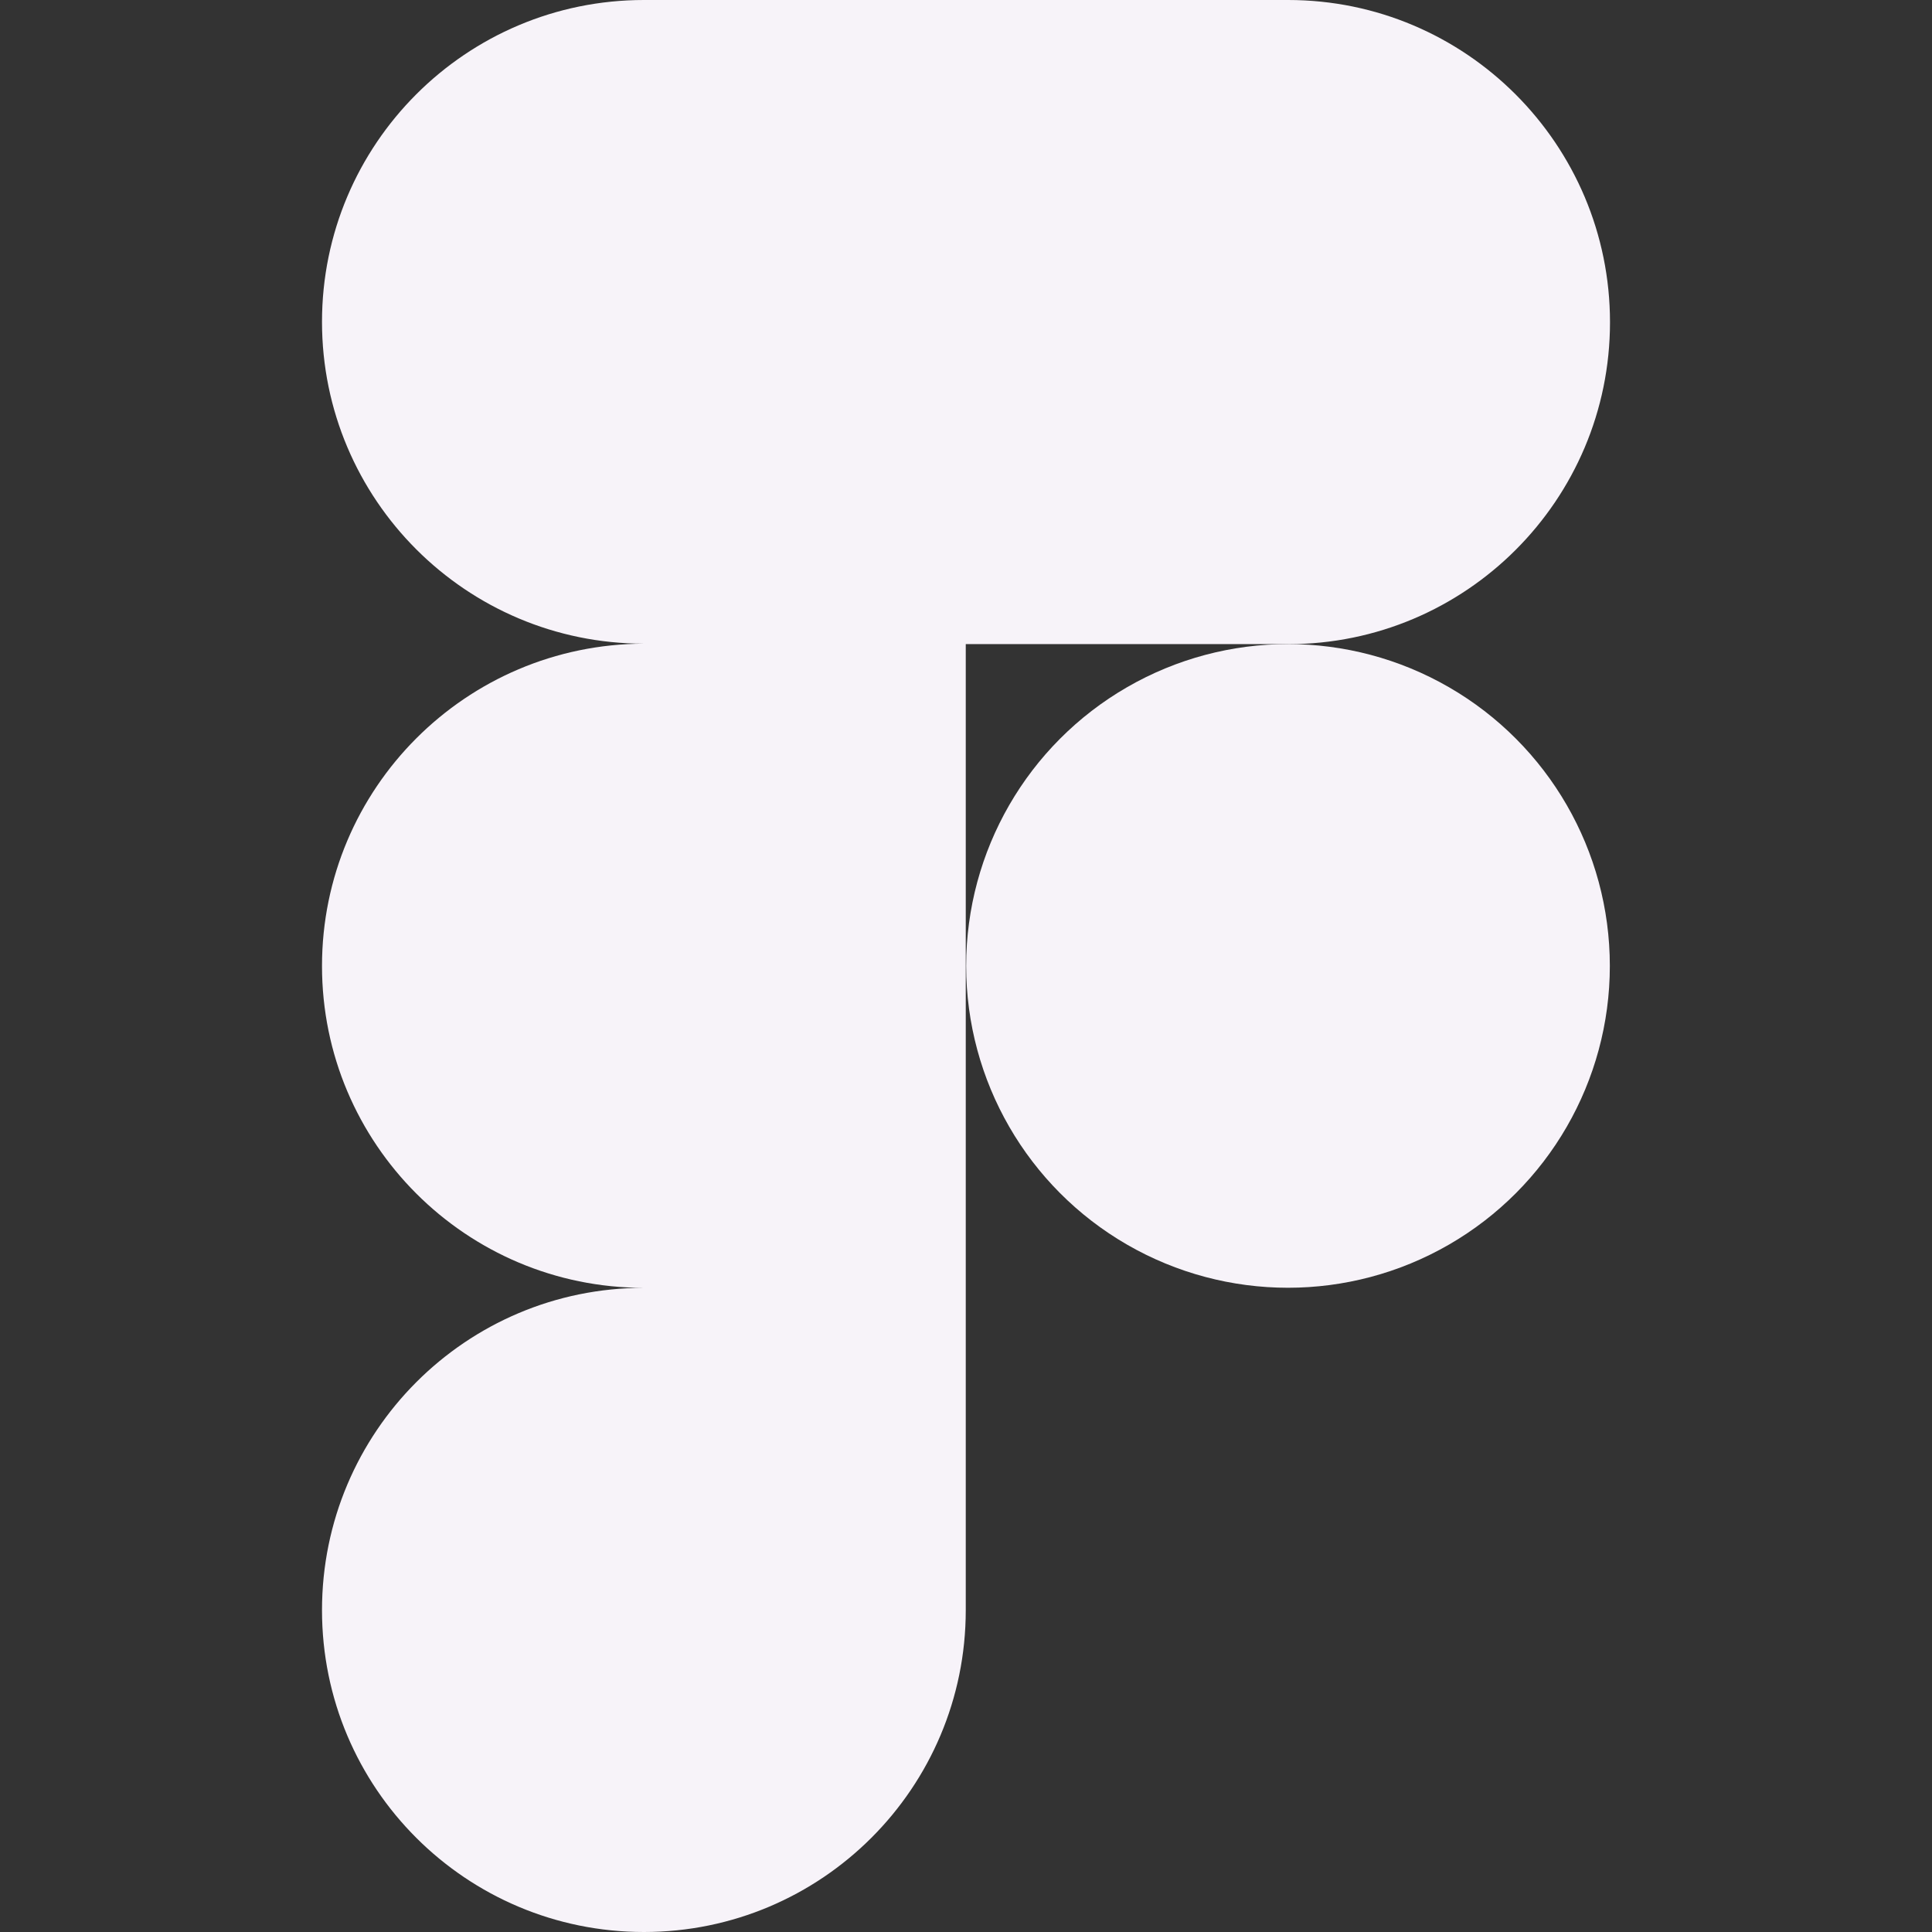 <svg xmlns="http://www.w3.org/2000/svg" enable-background="new 0 0 24 24" viewBox="0 0 24 24" id="Figma">
  <rect x="0" y="0" width="24" height="24" fill="#333333" stroke="none"/>
  <circle cx="16" cy="11.999" r="3.998" fill="#f7f3f9" class="color000000 svgShape"></circle>
  <path d="M4,20.002C4,22.214,5.791,24,7.999,24s3.998-1.791,3.998-3.998V8.001H16l0.001,0.001C18.21,8.002,20,6.21,20,4.003S18.209,0,16.001,0H7.999C5.79,0,4,1.791,4,3.998c0,2.207,1.791,3.998,3.999,3.998C5.79,8.002,4,9.792,4,12s1.791,3.998,3.999,3.998C5.79,15.998,4,17.789,4,20.002z" fill="#f7f3f9" class="color000000 svgShape"></path>
</svg>
